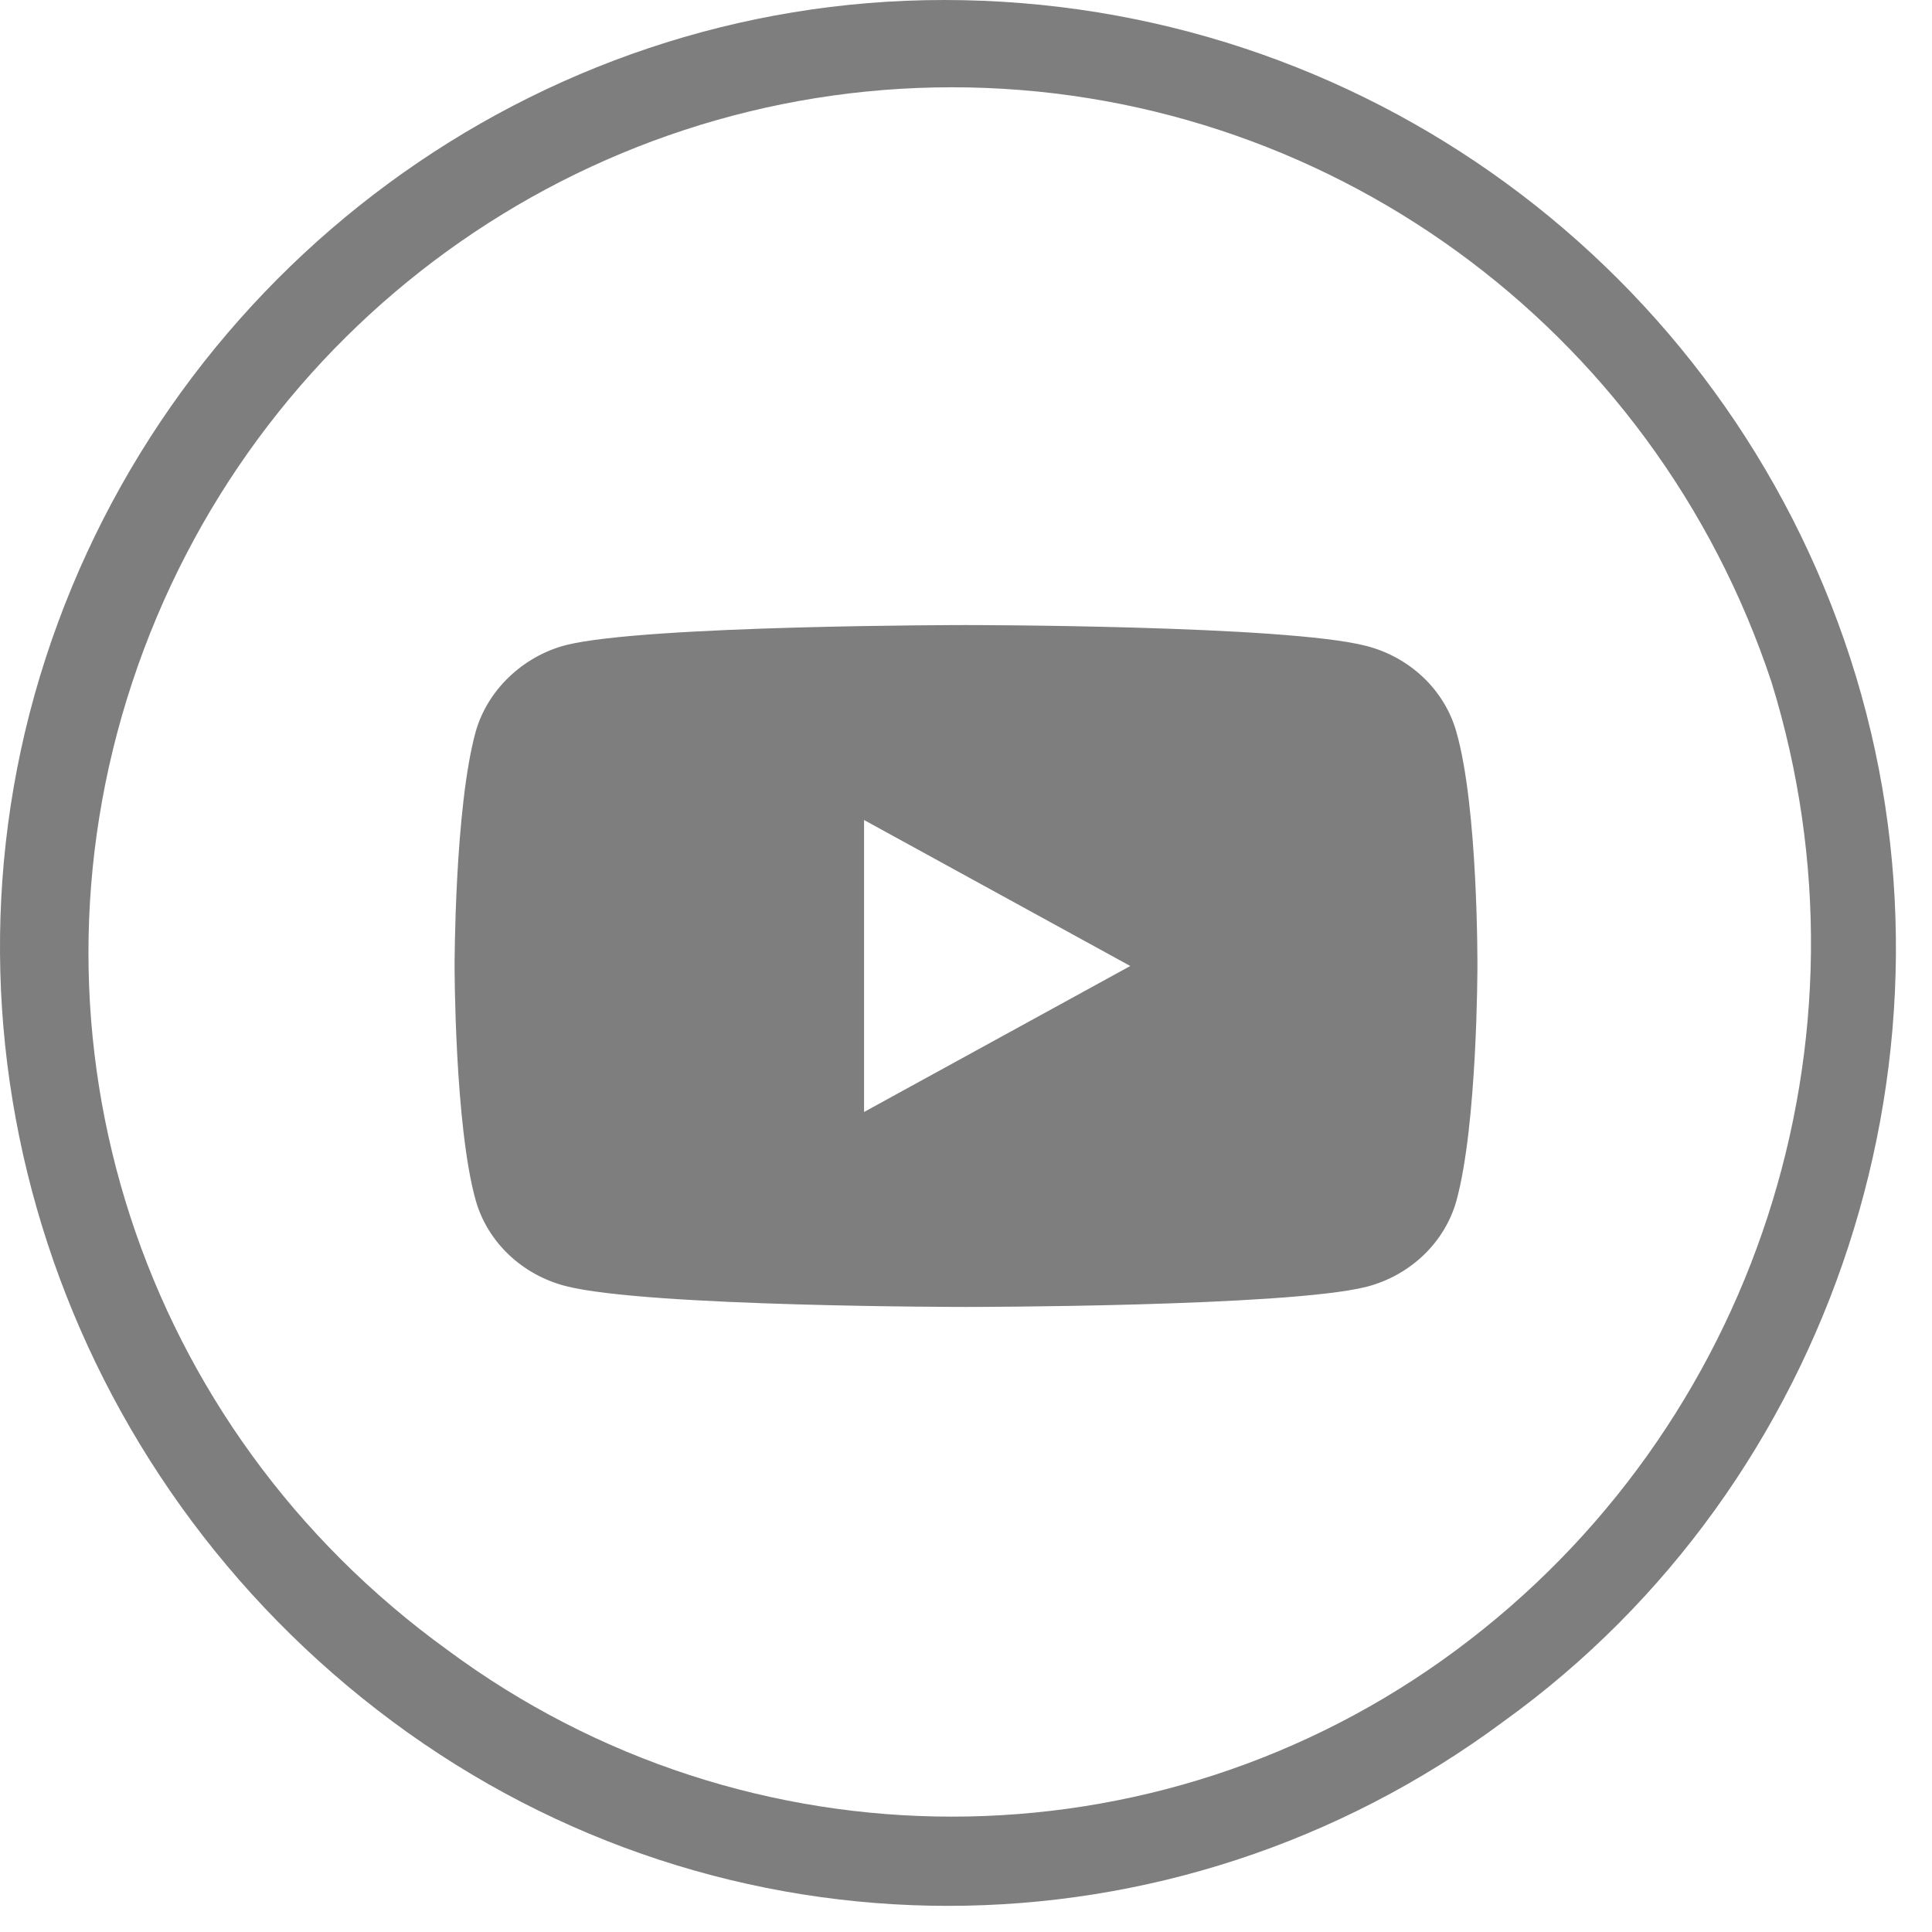 <svg width="34" height="34" viewBox="0 0 34 34" fill="none" xmlns="http://www.w3.org/2000/svg">
<path d="M32.563 11.587C34.782 18.428 32.286 26.106 26.461 30.294C20.636 34.622 12.73 34.622 6.905 30.294C1.08 25.966 -1.417 18.428 0.802 11.587C3.021 4.747 9.401 0 16.613 0C23.964 0 30.344 4.747 32.563 11.587ZM16.752 1.536C10.233 1.536 4.408 5.724 2.328 12.006C0.248 18.288 2.467 25.129 7.876 29.038C13.146 32.947 20.358 32.947 25.628 29.038C30.899 25.129 33.118 18.288 31.176 12.006C29.096 5.724 23.271 1.536 16.752 1.536Z" fill="#7E7E7E"/>
<path fill-rule="evenodd" clip-rule="evenodd" d="M24.043 11.367C24.814 11.565 25.422 12.143 25.629 12.878C26.015 14.219 26 17.014 26 17.014C26 17.014 26 19.795 25.629 21.137C25.422 21.871 24.814 22.449 24.043 22.647C22.634 23 17 23 17 23C17 23 11.38 23 9.957 22.633C9.186 22.435 8.578 21.857 8.371 21.122C8 19.795 8 17 8 17C8 17 8 14.219 8.371 12.878C8.578 12.143 9.201 11.551 9.957 11.353C11.366 11 17 11 17 11C17 11 22.634 11 24.043 11.367ZM15.206 14.431L19.891 17L15.206 19.569V14.431Z" fill="#7E7E7E"/>
</svg>
